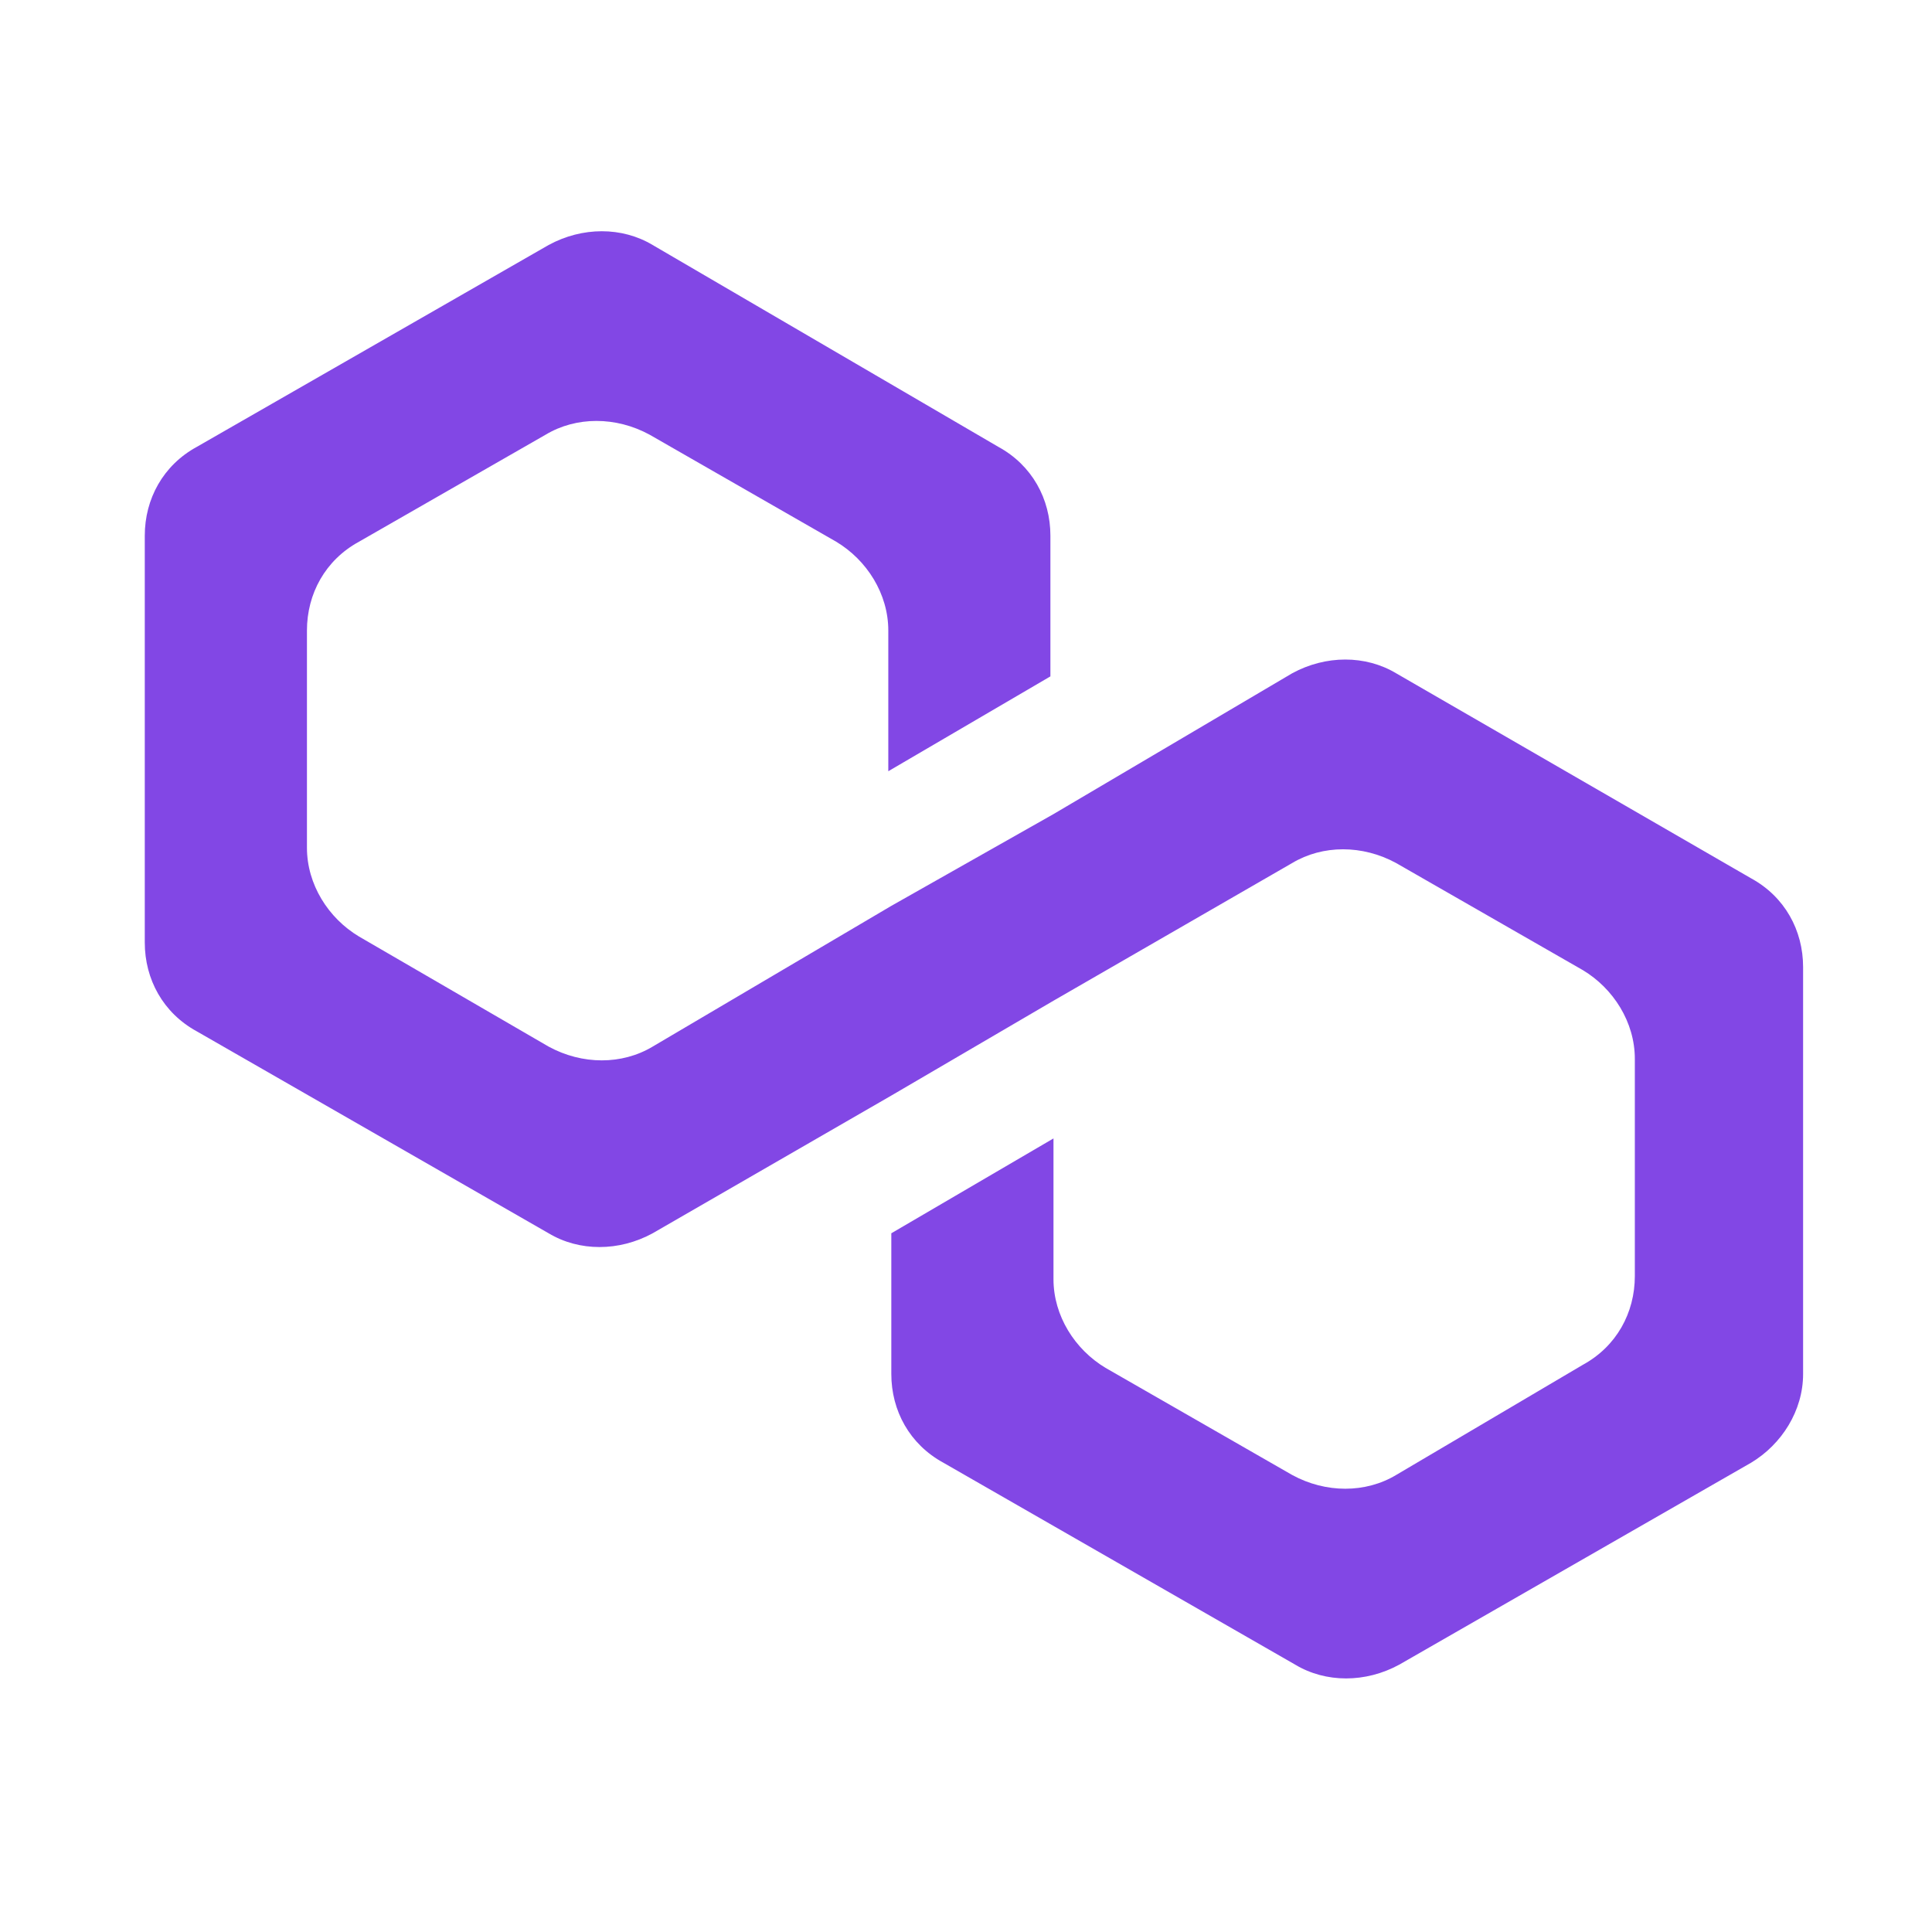 <svg width="32" height="32" viewBox="0 0 32 32" fill="none" xmlns="http://www.w3.org/2000/svg">
<path d="M23.125 11.152C22.618 10.848 21.959 10.848 21.402 11.152L17.449 13.484L14.763 15.004L10.81 17.335C10.303 17.639 9.645 17.639 9.087 17.335L5.945 15.511C5.438 15.207 5.084 14.649 5.084 14.041V10.443C5.084 9.835 5.388 9.277 5.945 8.973L9.037 7.2C9.543 6.896 10.202 6.896 10.76 7.2L13.851 8.973C14.358 9.277 14.713 9.835 14.713 10.443V12.774L17.398 11.203V8.872C17.398 8.264 17.094 7.706 16.537 7.402L10.81 4.058C10.303 3.754 9.645 3.754 9.087 4.058L3.259 7.402C2.702 7.706 2.398 8.264 2.398 8.872V15.612C2.398 16.22 2.702 16.778 3.259 17.082L9.087 20.427C9.594 20.731 10.253 20.731 10.81 20.427L14.763 18.146L17.449 16.575L21.402 14.295C21.909 13.991 22.568 13.991 23.125 14.295L26.216 16.068C26.723 16.372 27.078 16.93 27.078 17.538V21.136C27.078 21.744 26.774 22.302 26.216 22.606L23.125 24.43C22.618 24.734 21.959 24.734 21.402 24.43L18.311 22.656C17.804 22.352 17.449 21.795 17.449 21.187V18.856L14.763 20.427V22.758C14.763 23.366 15.067 23.923 15.625 24.227L21.453 27.572C21.959 27.876 22.618 27.876 23.176 27.572L29.004 24.227C29.51 23.923 29.865 23.366 29.865 22.758V16.018C29.865 15.409 29.561 14.852 29.004 14.548L23.125 11.152Z" fill="#8247E5"/>
</svg>
